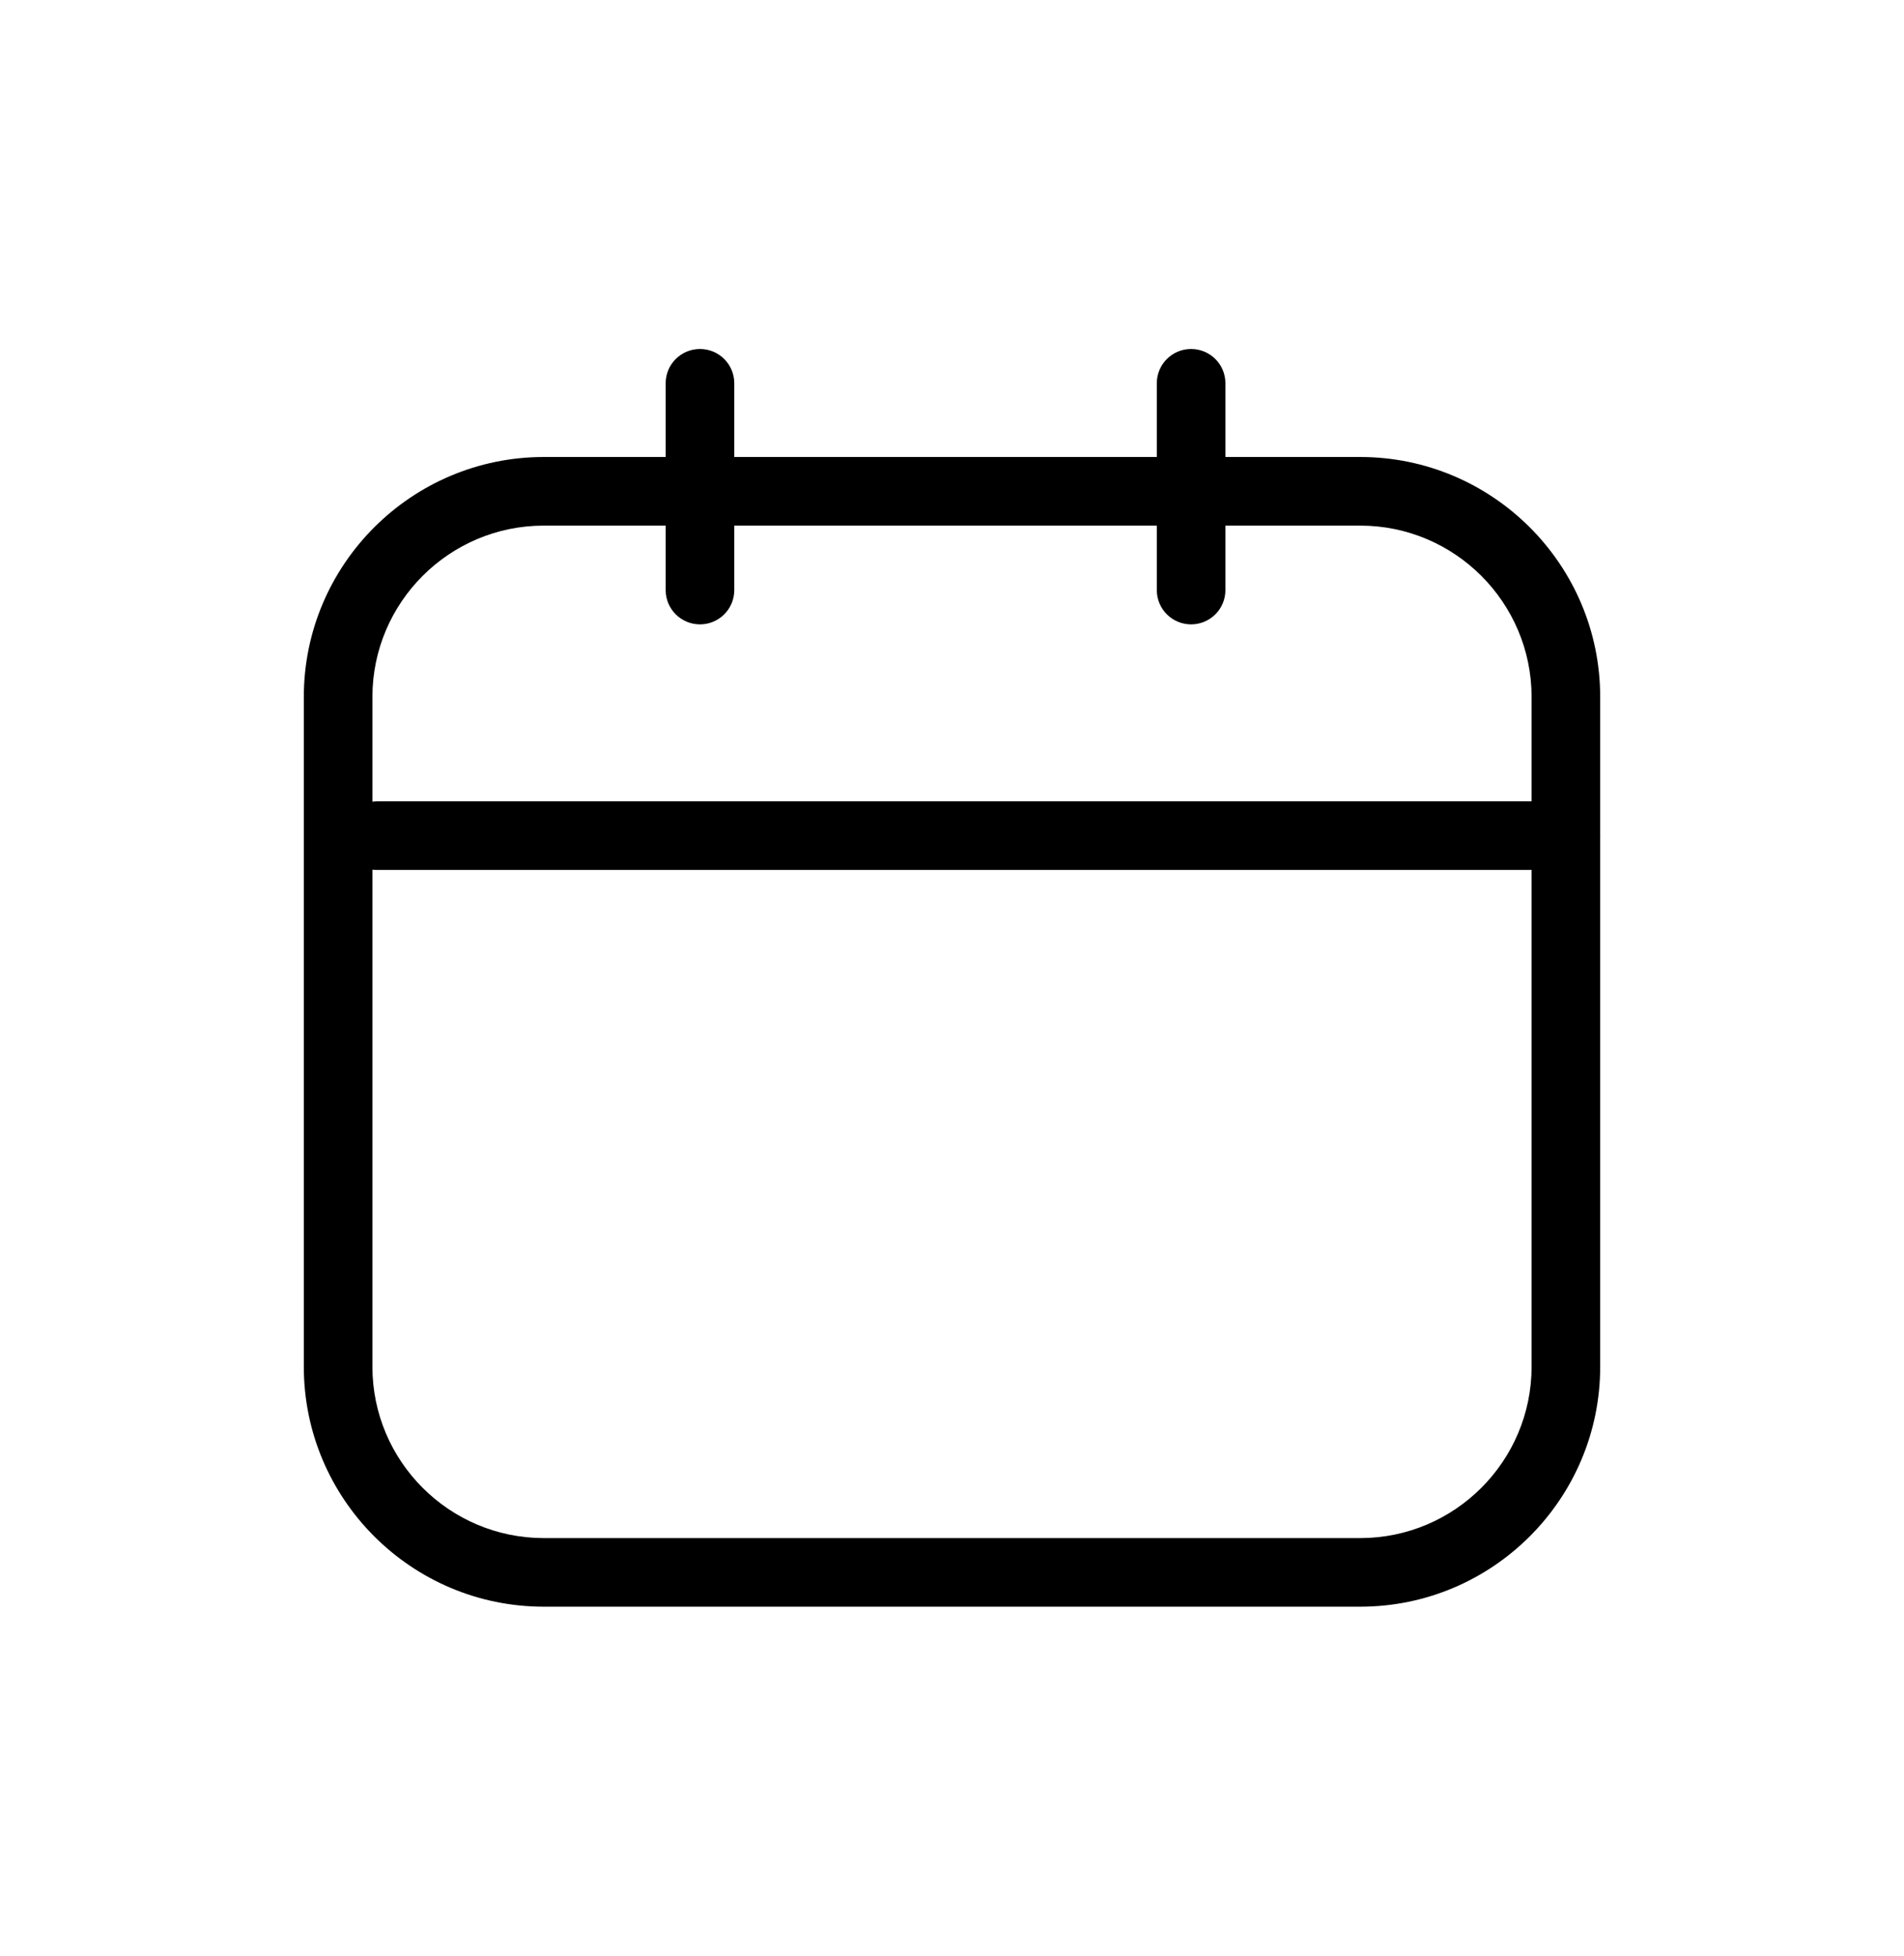 <svg width="37" height="38" viewBox="0 0 37 38" fill="none" xmlns="http://www.w3.org/2000/svg">
<path d="M26.433 31.219H10.567C7.996 31.219 5.904 29.127 5.904 26.556V13.543C5.904 10.972 7.996 8.88 10.567 8.88H26.433C29.004 8.88 31.096 10.972 31.096 13.543V26.556C31.096 29.127 29.004 31.219 26.433 31.219V31.219ZM10.567 10.213C8.731 10.213 7.237 11.707 7.237 13.543V26.556C7.237 28.392 8.731 29.886 10.567 29.886H26.433C28.269 29.886 29.763 28.392 29.763 26.556V13.543C29.763 11.707 28.269 10.213 26.433 10.213H10.567Z" fill="black"/>
<path d="M30.43 16.904H7.324C6.956 16.904 6.657 16.606 6.657 16.237C6.657 15.869 6.956 15.571 7.324 15.571H30.43C30.798 15.571 31.096 15.869 31.096 16.237C31.096 16.606 30.798 16.904 30.43 16.904Z" fill="black"/>
<path d="M13.603 12.132C13.234 12.132 12.936 11.834 12.936 11.466V7.447C12.936 7.079 13.234 6.781 13.603 6.781C13.971 6.781 14.269 7.079 14.269 7.447V11.466C14.269 11.834 13.971 12.132 13.603 12.132Z" fill="black"/>
<path d="M23.146 12.132C22.778 12.132 22.48 11.834 22.48 11.466V7.447C22.48 7.079 22.778 6.781 23.146 6.781C23.515 6.781 23.813 7.079 23.813 7.447V11.466C23.813 11.834 23.515 12.132 23.146 12.132Z" fill="black"/>
</svg>





